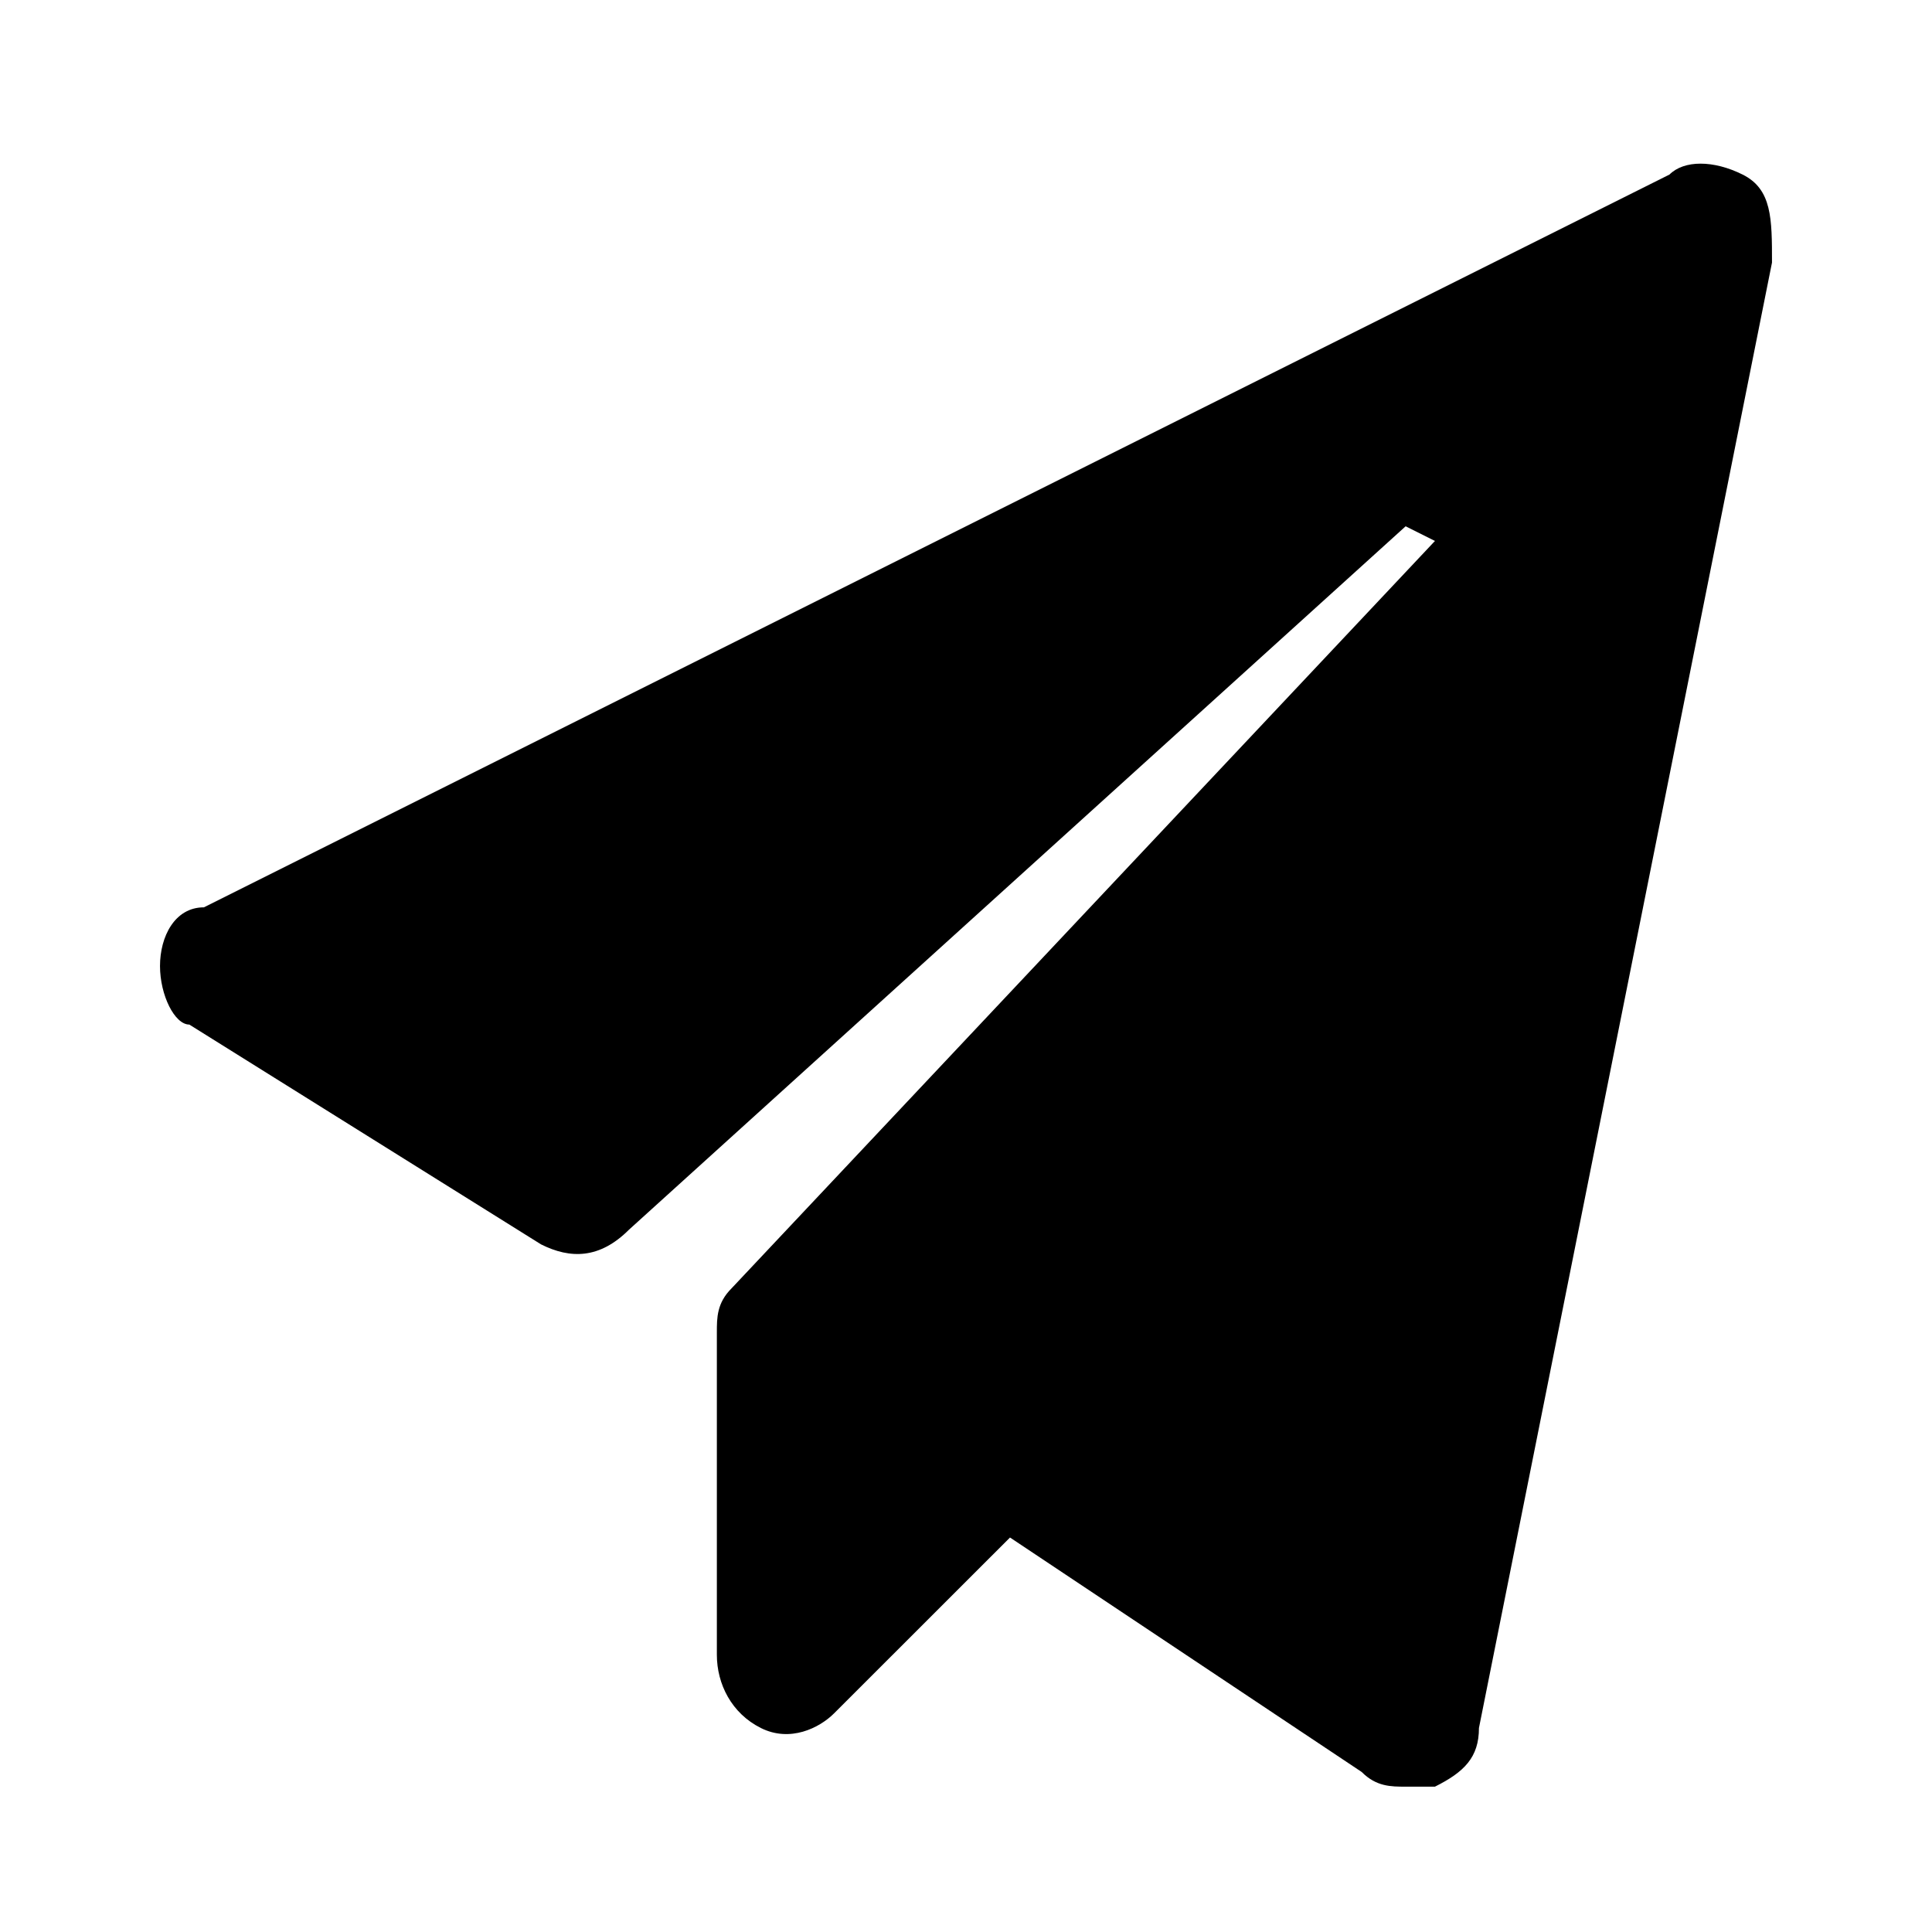 <svg xmlns="http://www.w3.org/2000/svg" xmlns:xlink="http://www.w3.org/1999/xlink" version="1.1" viewBox="0 0 22 22"><defs><clipPath id="master_svg0_3726_01901"><rect x="0" y="0" width="22" height="22" rx="0"/></clipPath></defs><g clip-path="url(#master_svg0_3726_01901)"><g><path d="M19.844,1.988C19.511,1.822,19.177,1.822,19.01,1.988L2.322,10.332C1.989,10.332,1.822,10.666,1.822,11C1.822,11.333,1.989,11.667,2.156,11.667L6.161,14.17C6.494,14.337,6.828,14.337,7.162,14.003L16.006,5.993L16.34,6.16L8.33,14.671C8.163,14.838,8.163,15.005,8.163,15.171L8.163,18.843C8.163,19.176,8.33,19.51,8.664,19.677C8.997,19.844,9.331,19.677,9.498,19.51L11.501,17.508L15.506,20.178C15.672,20.345,15.839,20.345,16.006,20.345L16.34,20.345C16.674,20.178,16.841,20.011,16.841,19.677L20.178,2.99C20.178,2.489,20.178,2.155,19.844,1.988Z"  fill-opacity="1"/></g></g></svg>